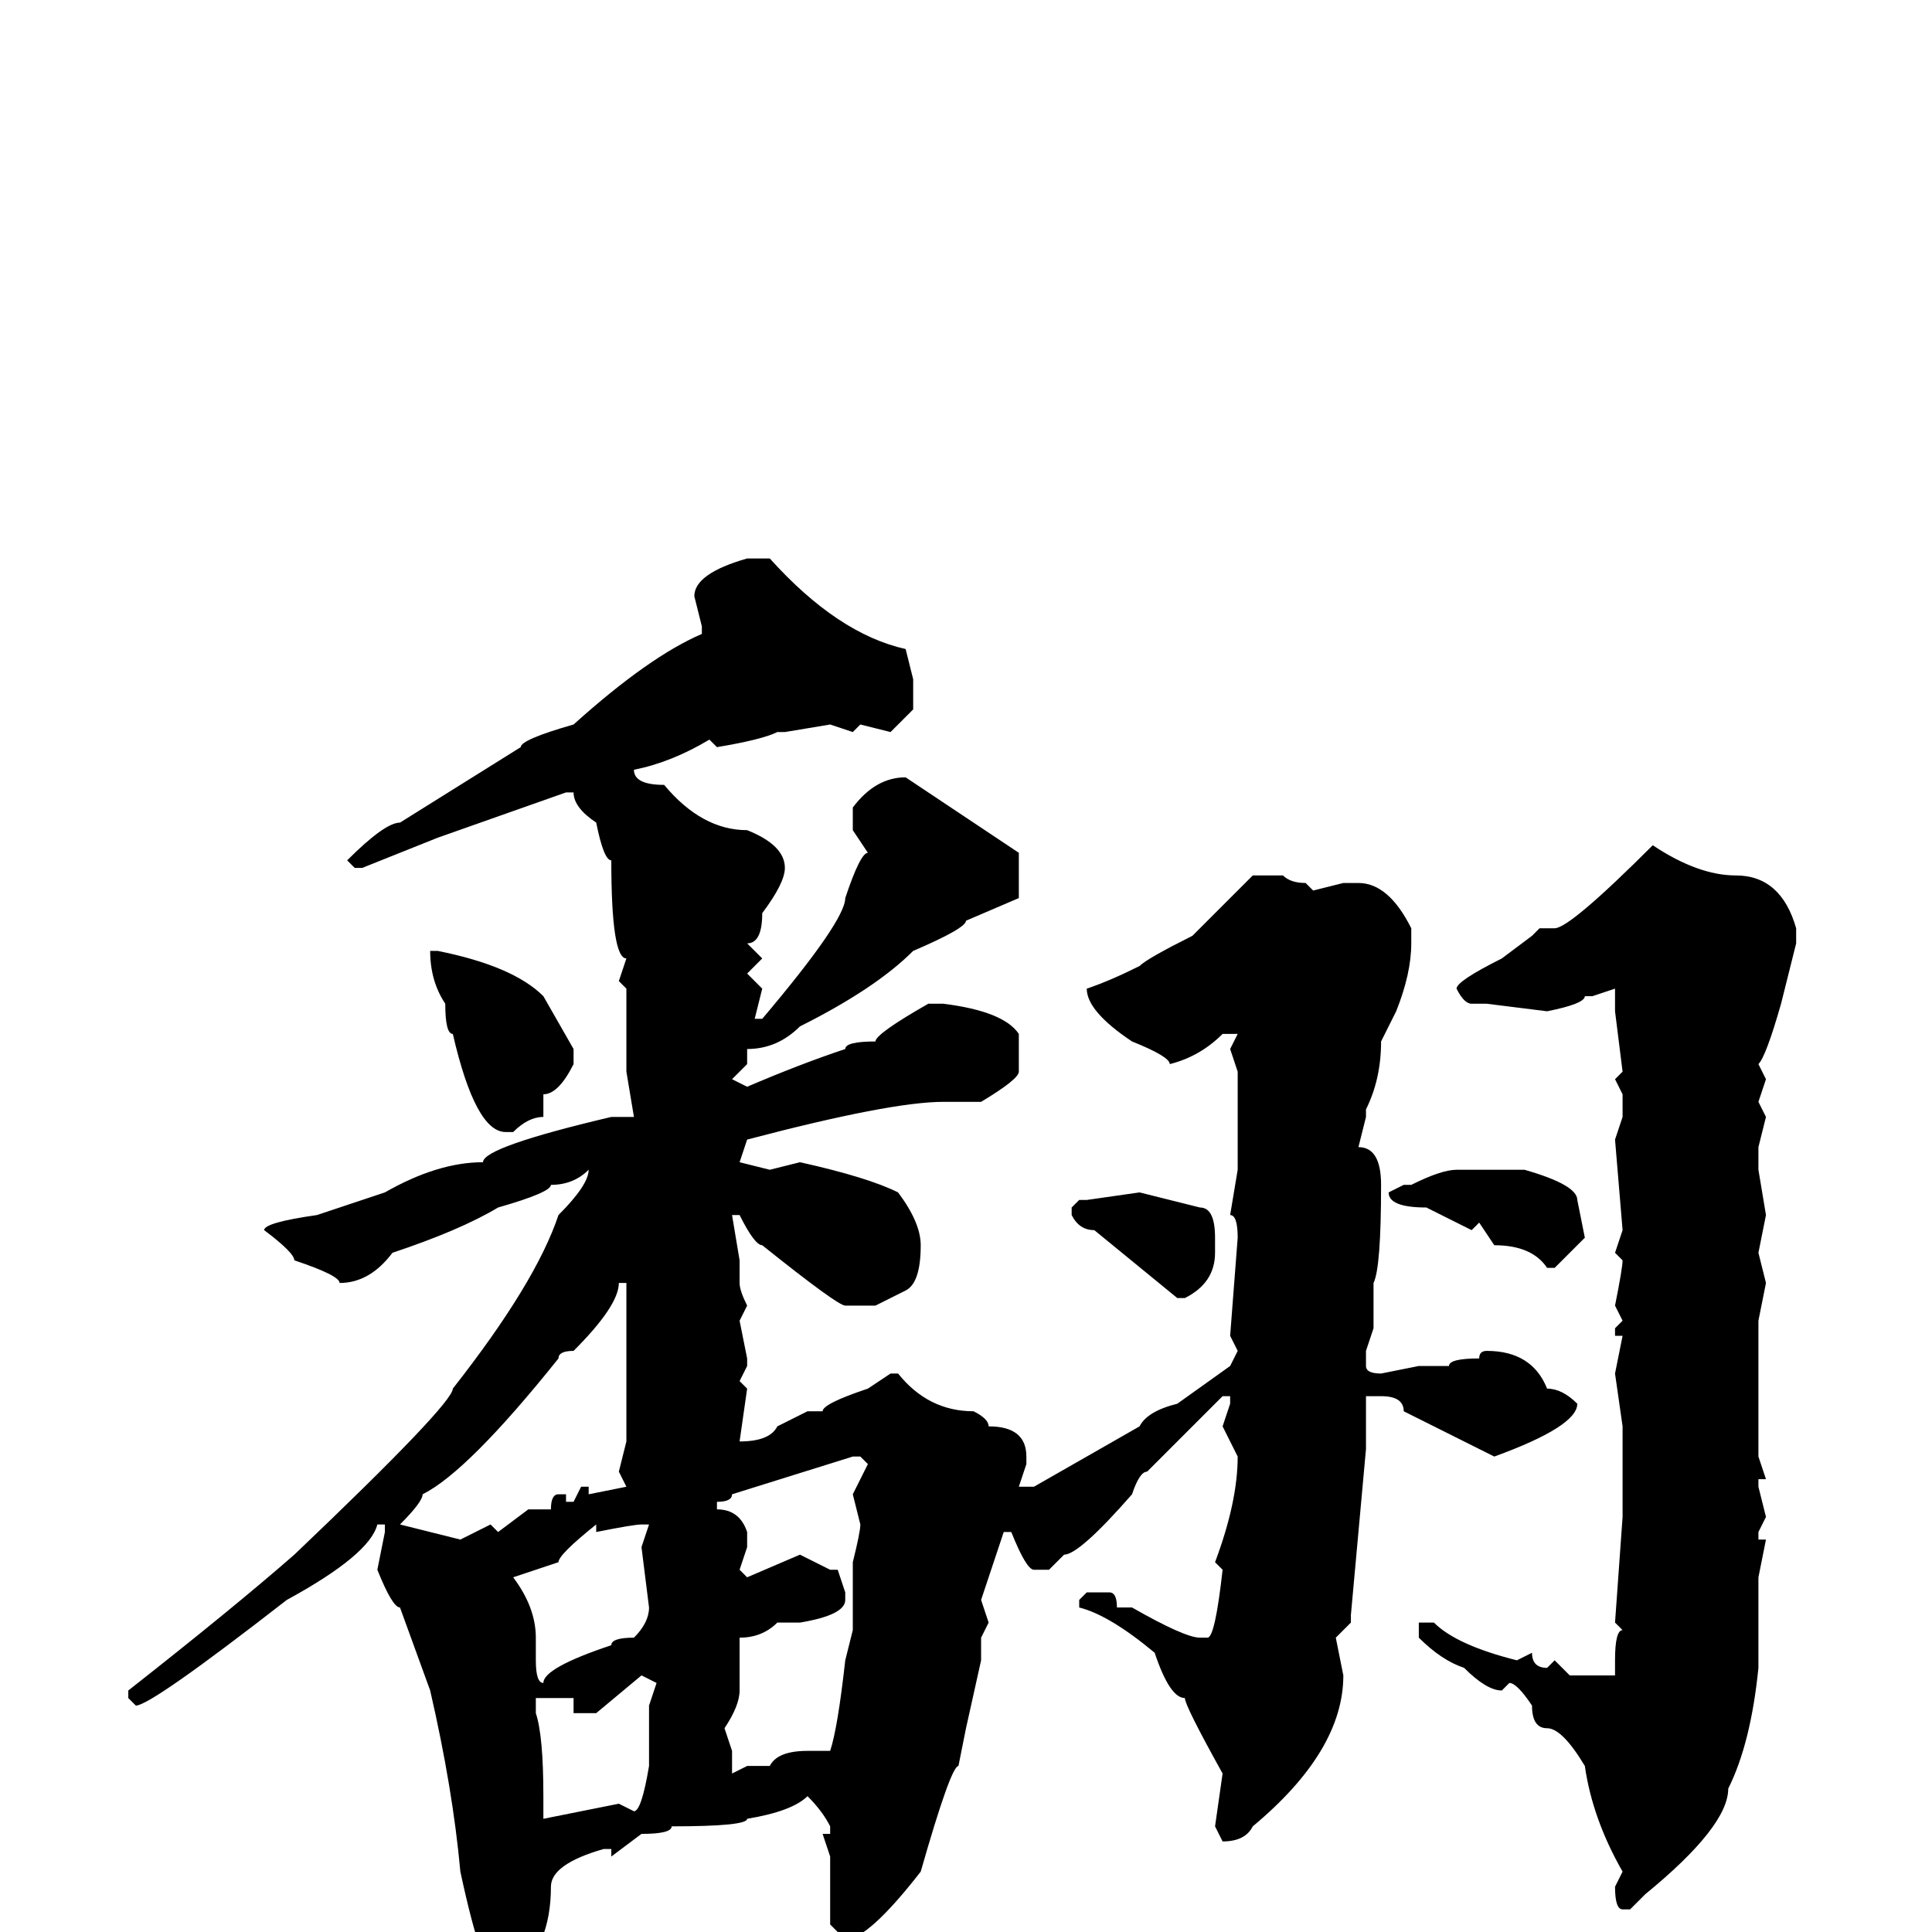 <svg xmlns="http://www.w3.org/2000/svg" viewBox="0 -256 256 256">
	<path fill="#000000" d="M99 -182H102Q111 -172 120 -170L121 -166V-162L118 -159L114 -160L113 -159L110 -160L104 -159H103Q101 -158 95 -157L94 -158Q89 -155 84 -154Q84 -152 88 -152Q93 -146 99 -146Q104 -144 104 -141Q104 -139 101 -135Q101 -131 99 -131L101 -129L99 -127L101 -125L100 -121H101Q112 -134 112 -137Q114 -143 115 -143L113 -146V-149Q116 -153 120 -153L135 -143V-137L128 -134Q128 -133 121 -130Q116 -125 106 -120Q103 -117 99 -117V-115L97 -113L99 -112Q106 -115 112 -117Q112 -118 116 -118Q116 -119 123 -123H125Q133 -122 135 -119V-114Q135 -113 130 -110H125Q118 -110 99 -105L98 -102L102 -101L106 -102Q115 -100 119 -98Q122 -94 122 -91Q122 -86 120 -85L116 -83H112Q111 -83 101 -91Q100 -91 98 -95H97L98 -89V-87V-86Q98 -85 99 -83L98 -81L99 -76V-75L98 -73L99 -72L98 -65Q102 -65 103 -67L107 -69H109Q109 -70 115 -72L118 -74H119Q123 -69 129 -69Q131 -68 131 -67Q136 -67 136 -63V-62L135 -59H137L151 -67Q152 -69 156 -70L163 -75L164 -77L163 -79L164 -92Q164 -95 163 -95L164 -101V-114L163 -117L164 -119H163H162Q159 -116 155 -115Q155 -116 150 -118Q144 -122 144 -125Q147 -126 151 -128Q152 -129 158 -132L166 -140H170Q171 -139 173 -139L174 -138L178 -139H180Q184 -139 187 -133V-131Q187 -127 185 -122L183 -118Q183 -113 181 -109V-108L180 -104Q183 -104 183 -99Q183 -88 182 -86V-84V-81V-80L181 -77V-75Q181 -74 183 -74L188 -75H192Q192 -76 196 -76Q196 -77 197 -77Q203 -77 205 -72Q207 -72 209 -70Q209 -67 198 -63L186 -69Q186 -71 183 -71H181V-70V-69V-64L179 -42V-41L177 -39L178 -34Q178 -24 166 -14Q165 -12 162 -12L161 -14L162 -21Q157 -30 157 -31Q155 -31 153 -37Q147 -42 143 -43V-44L144 -45H147Q148 -45 148 -43H150Q157 -39 159 -39H160Q161 -39 162 -48L161 -49Q164 -57 164 -63L162 -67L163 -70V-71H162L152 -61Q151 -61 150 -58Q143 -50 141 -50L139 -48H137Q136 -48 134 -53H133L130 -44L131 -41L130 -39V-36L128 -27L127 -22Q126 -22 122 -8Q115 1 112 1L110 -1V-7V-10L109 -13H110V-14Q109 -16 107 -18Q105 -16 99 -15Q99 -14 89 -14Q89 -13 85 -13L81 -10V-11H80Q73 -9 73 -6Q73 2 68 6H66Q64 6 61 -8Q60 -19 57 -32L53 -43Q52 -43 50 -48L51 -53V-54H50Q49 -50 38 -44Q20 -30 18 -30L17 -31V-32Q31 -43 39 -50Q60 -70 60 -72Q71 -86 74 -95Q78 -99 78 -101Q76 -99 73 -99Q73 -98 66 -96Q61 -93 52 -90Q49 -86 45 -86Q45 -87 39 -89Q39 -90 35 -93Q35 -94 42 -95L51 -98Q58 -102 64 -102Q64 -104 81 -108H83H84L83 -114V-125L82 -126L83 -129Q81 -129 81 -142Q80 -142 79 -147Q76 -149 76 -151H75L58 -145L48 -141H47L46 -142Q51 -147 53 -147L69 -157Q69 -158 76 -160Q86 -169 93 -172V-173L92 -177Q92 -180 99 -182ZM219 -144Q225 -140 230 -140Q236 -140 238 -133V-131L236 -123Q234 -116 233 -115L234 -113L233 -110L234 -108L233 -104V-101L234 -95L233 -90L234 -86L233 -81V-72V-70V-68V-63L234 -60H233V-59L234 -55L233 -53V-52H234L233 -47V-35Q232 -25 229 -19Q229 -14 218 -5L216 -3H215Q214 -3 214 -6L215 -8Q211 -15 210 -22Q207 -27 205 -27Q203 -27 203 -30Q201 -33 200 -33L199 -32Q197 -32 194 -35Q191 -36 188 -39V-40V-41H190Q193 -38 201 -36L203 -37Q203 -35 205 -35L206 -36L208 -34H210H212H214V-36Q214 -40 215 -40L214 -41L215 -55V-58V-62V-63V-66V-67L214 -74L215 -79H214V-80L215 -81L214 -83Q215 -88 215 -89L214 -90L215 -93L214 -105L215 -108V-110V-111L214 -113L215 -114L214 -122V-125L211 -124H210Q210 -123 205 -122L197 -123H195Q194 -123 193 -125Q193 -126 199 -129L203 -132L204 -133H206Q208 -133 219 -144ZM58 -130Q68 -128 72 -124L76 -117V-115Q74 -111 72 -111V-108Q70 -108 68 -106H67Q63 -106 60 -119Q59 -119 59 -123Q57 -126 57 -130ZM193 -101H194H199H202Q209 -99 209 -97L210 -92L206 -88H205Q203 -91 198 -91L196 -94L195 -93L189 -96Q184 -96 184 -98L186 -99H187Q191 -101 193 -101ZM151 -98L159 -96Q161 -96 161 -92V-90Q161 -86 157 -84H156L145 -93Q143 -93 142 -95V-96L143 -97H144ZM82 -86Q82 -83 76 -77Q74 -77 74 -76Q62 -61 56 -58Q56 -57 53 -54L61 -52L65 -54L66 -53L70 -56H73Q73 -58 74 -58H75V-57H76L77 -59H78V-58L83 -59L82 -61L83 -65V-74V-76V-77V-78V-81V-86ZM95 -57V-56Q98 -56 99 -53V-51L98 -48L99 -47L106 -50L110 -48H111L112 -45V-44Q112 -42 106 -41H103Q101 -39 98 -39V-37V-35V-34V-32Q98 -30 96 -27L97 -24V-21L99 -22H102Q103 -24 107 -24H110Q111 -27 112 -36L113 -40V-41V-43V-49Q114 -53 114 -54L113 -58L115 -62L114 -63H113L97 -58Q97 -57 95 -57ZM79 -53V-54Q74 -50 74 -49L68 -47Q71 -43 71 -39V-36Q71 -33 72 -33Q72 -35 81 -38Q81 -39 84 -39Q86 -41 86 -43L85 -51L86 -54H85Q84 -54 79 -53ZM79 -29H76V-31H75H71V-29Q72 -26 72 -18V-15L82 -17L84 -16Q85 -16 86 -22V-24V-30L87 -33L85 -34Z"/>
</svg>